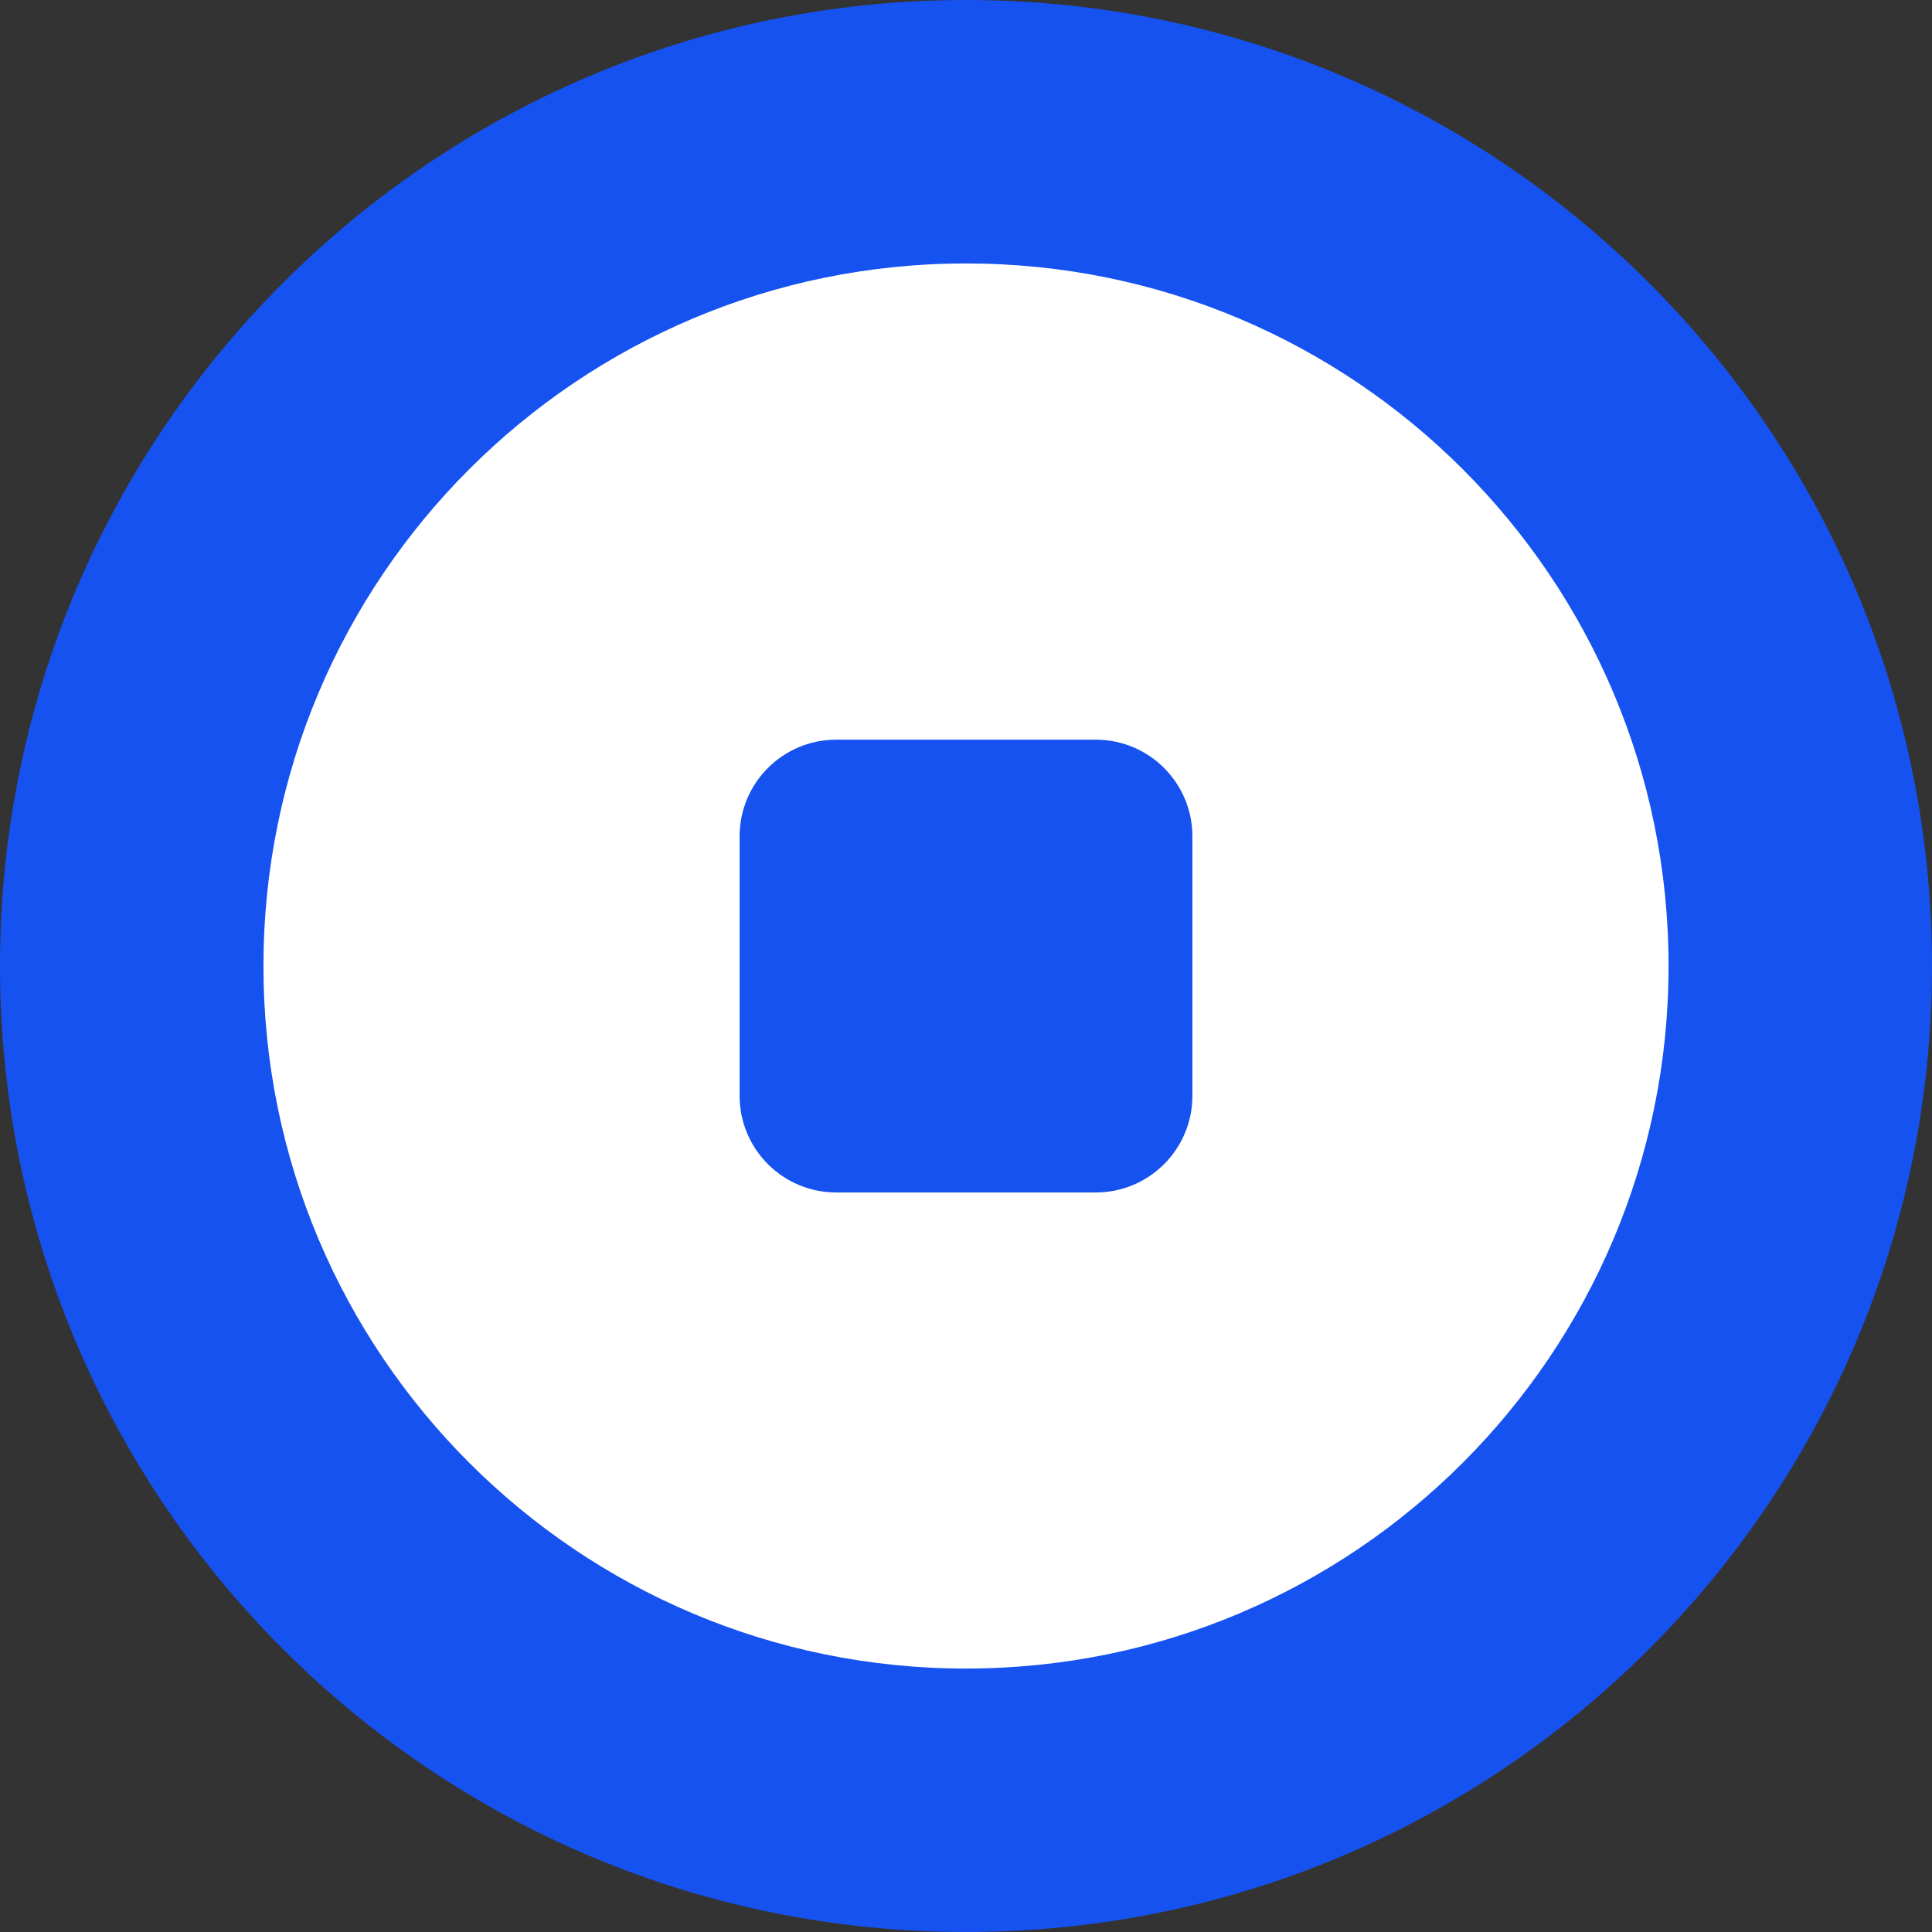 <svg width="28" height="28" viewBox="0 0 28 28" fill="none" xmlns="http://www.w3.org/2000/svg">
<rect x="0" y="0" width="28" height="28" fill="#333333" stroke="none"/>
<path d="M14 28C21.732 28 28 21.732 28 14C28 6.268 21.732 0 14 0C6.268 0 0 6.268 0 14C0 21.732 6.268 28 14 28Z" fill="#1652F0"/>
<path fill-rule="evenodd" clip-rule="evenodd" d="M3.818 14C3.818 19.623 8.377 24.182 14 24.182C19.623 24.182 24.182 19.623 24.182 14C24.182 8.377 19.623 3.818 14 3.818C8.377 3.818 3.818 8.377 3.818 14ZM12.119 10.72C11.346 10.72 10.719 11.347 10.719 12.12V15.882C10.719 16.655 11.346 17.282 12.119 17.282H15.881C16.654 17.282 17.281 16.655 17.281 15.882V12.12C17.281 11.347 16.654 10.72 15.881 10.72H12.119Z" fill="white"/>
</svg>
